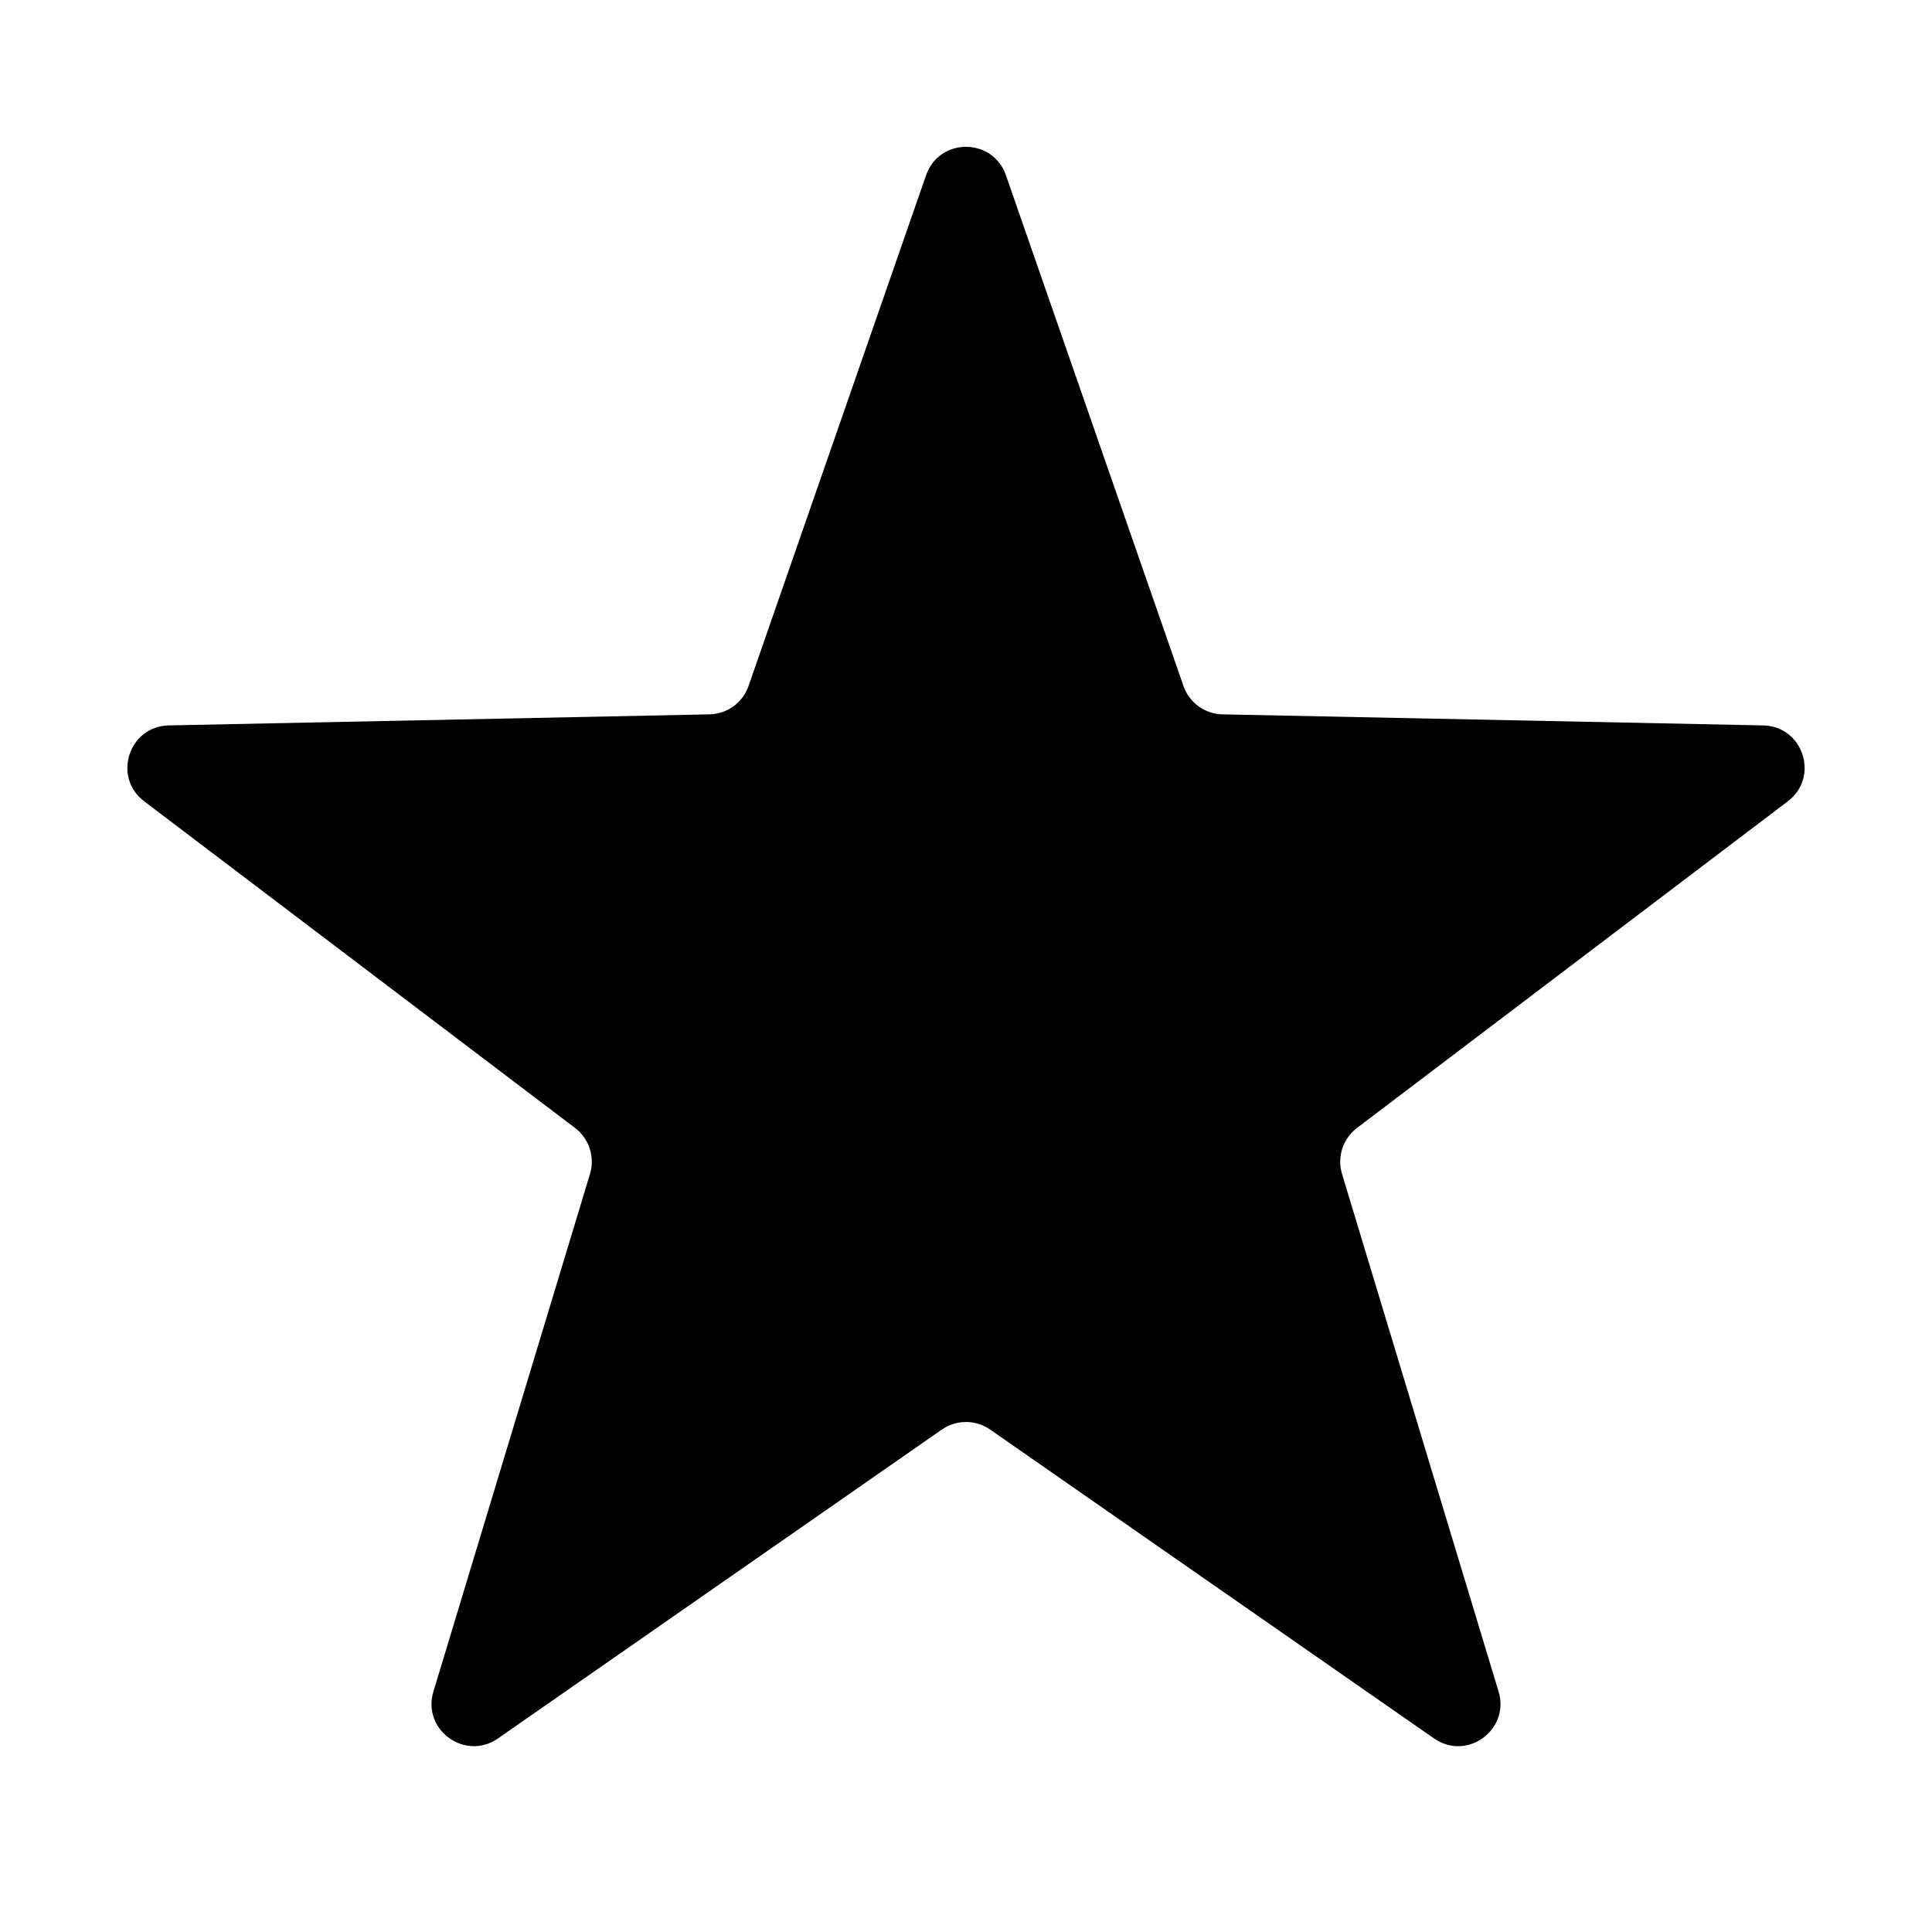 <svg width="32" height="32" viewBox="0 0 32 32" xmlns="http://www.w3.org/2000/svg">
<path d="M15.339 2.902C15.557 2.275 16.443 2.275 16.661 2.902L19.602 11.362C19.698 11.639 19.956 11.826 20.249 11.832L29.203 12.015C29.867 12.028 30.141 12.871 29.612 13.272L22.475 18.683C22.242 18.86 22.143 19.164 22.228 19.444L24.821 28.017C25.014 28.652 24.296 29.173 23.752 28.794L16.4 23.678C16.16 23.511 15.841 23.511 15.6 23.678L8.248 28.794C7.704 29.173 6.986 28.652 7.179 28.017L9.772 19.444C9.857 19.164 9.758 18.86 9.525 18.683L2.388 13.272C1.859 12.871 2.133 12.028 2.796 12.015L11.751 11.832C12.044 11.826 12.302 11.639 12.398 11.362L15.339 2.902Z"/>
</svg>
